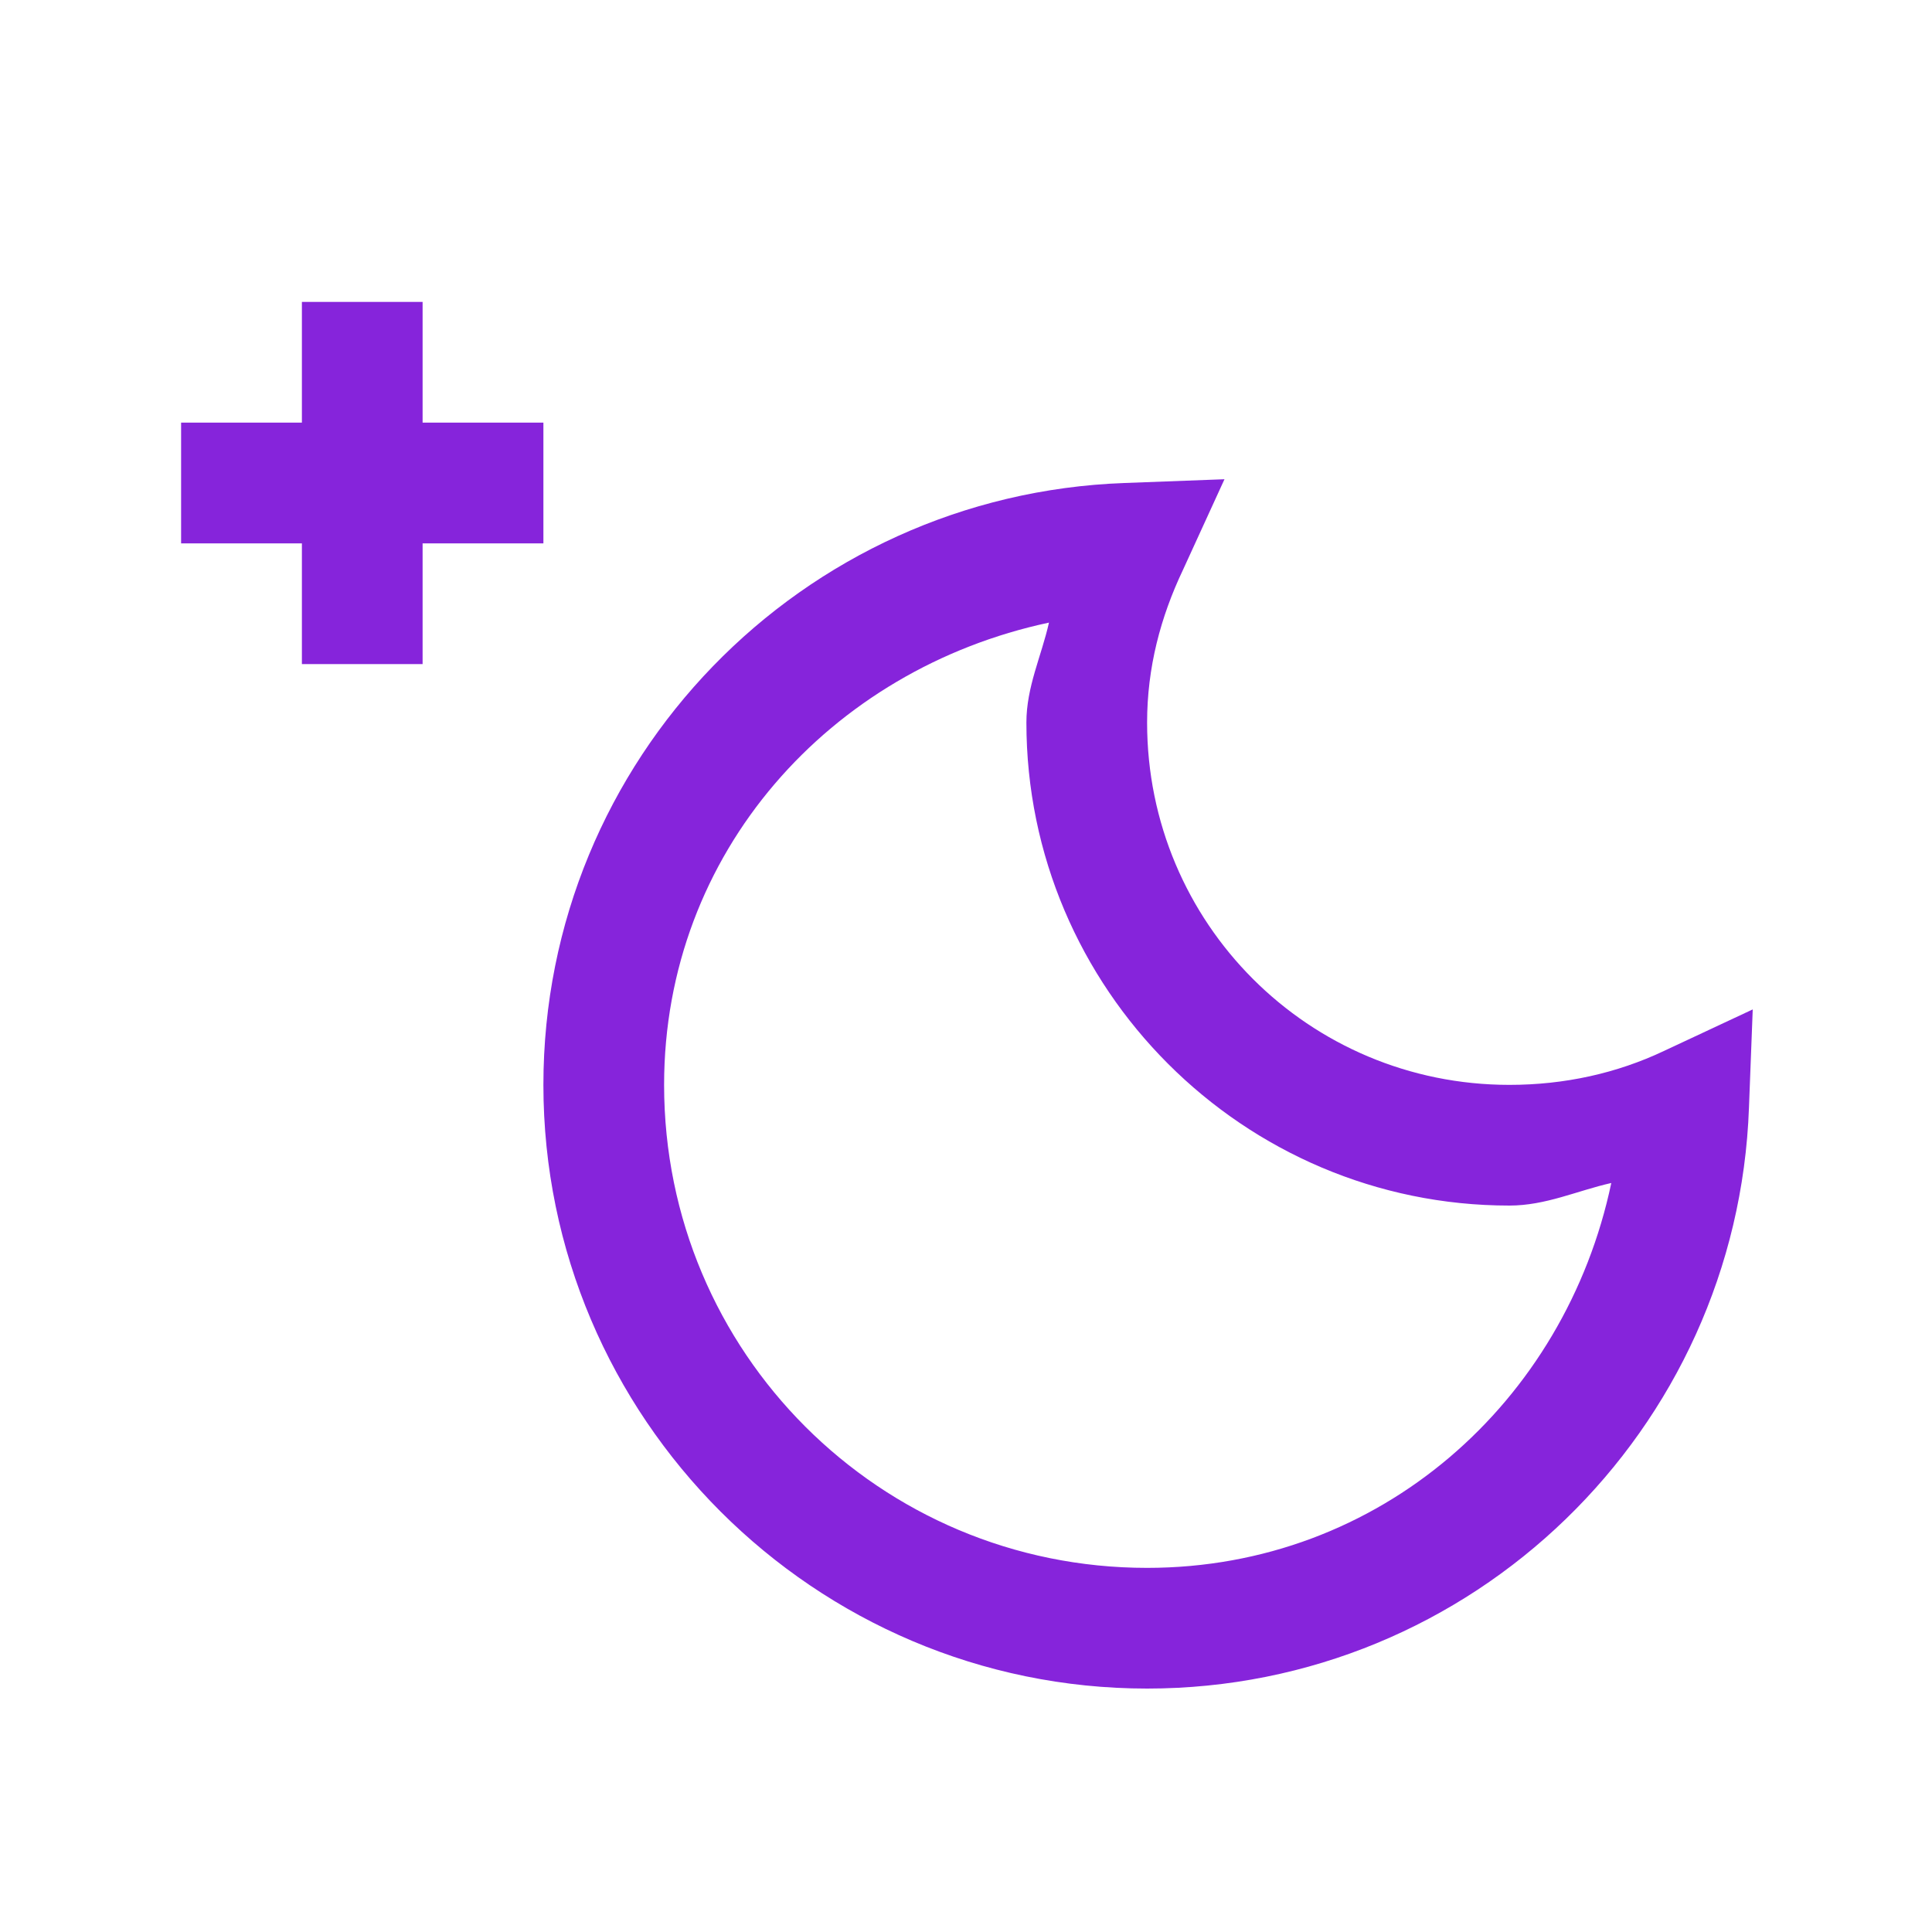 <svg width="19" height="19" viewBox="0 0 19 19" fill="none" xmlns="http://www.w3.org/2000/svg">
<path d="M2.969 2.969V4.156H1.781V5.344H2.969V6.531H4.156V5.344H5.344V4.156H4.156V2.969H2.969ZM12.042 4.713L11.059 4.75C7.886 4.864 5.344 7.468 5.344 10.669C5.344 13.941 8.009 16.606 11.281 16.606C14.482 16.606 17.087 14.065 17.2 10.892L17.237 9.927L16.365 10.335C15.901 10.555 15.386 10.669 14.844 10.669C12.87 10.669 11.281 9.08 11.281 7.106C11.281 6.564 11.414 6.067 11.634 5.604L12.042 4.713ZM10.316 6.123C10.242 6.452 10.094 6.754 10.094 7.106C10.094 9.723 12.227 11.856 14.844 11.856C15.203 11.856 15.509 11.71 15.846 11.634C15.393 13.786 13.573 15.419 11.281 15.419C8.651 15.419 6.531 13.299 6.531 10.669C6.531 8.382 8.169 6.58 10.316 6.123Z" fill="#8624DB"/>
</svg>
